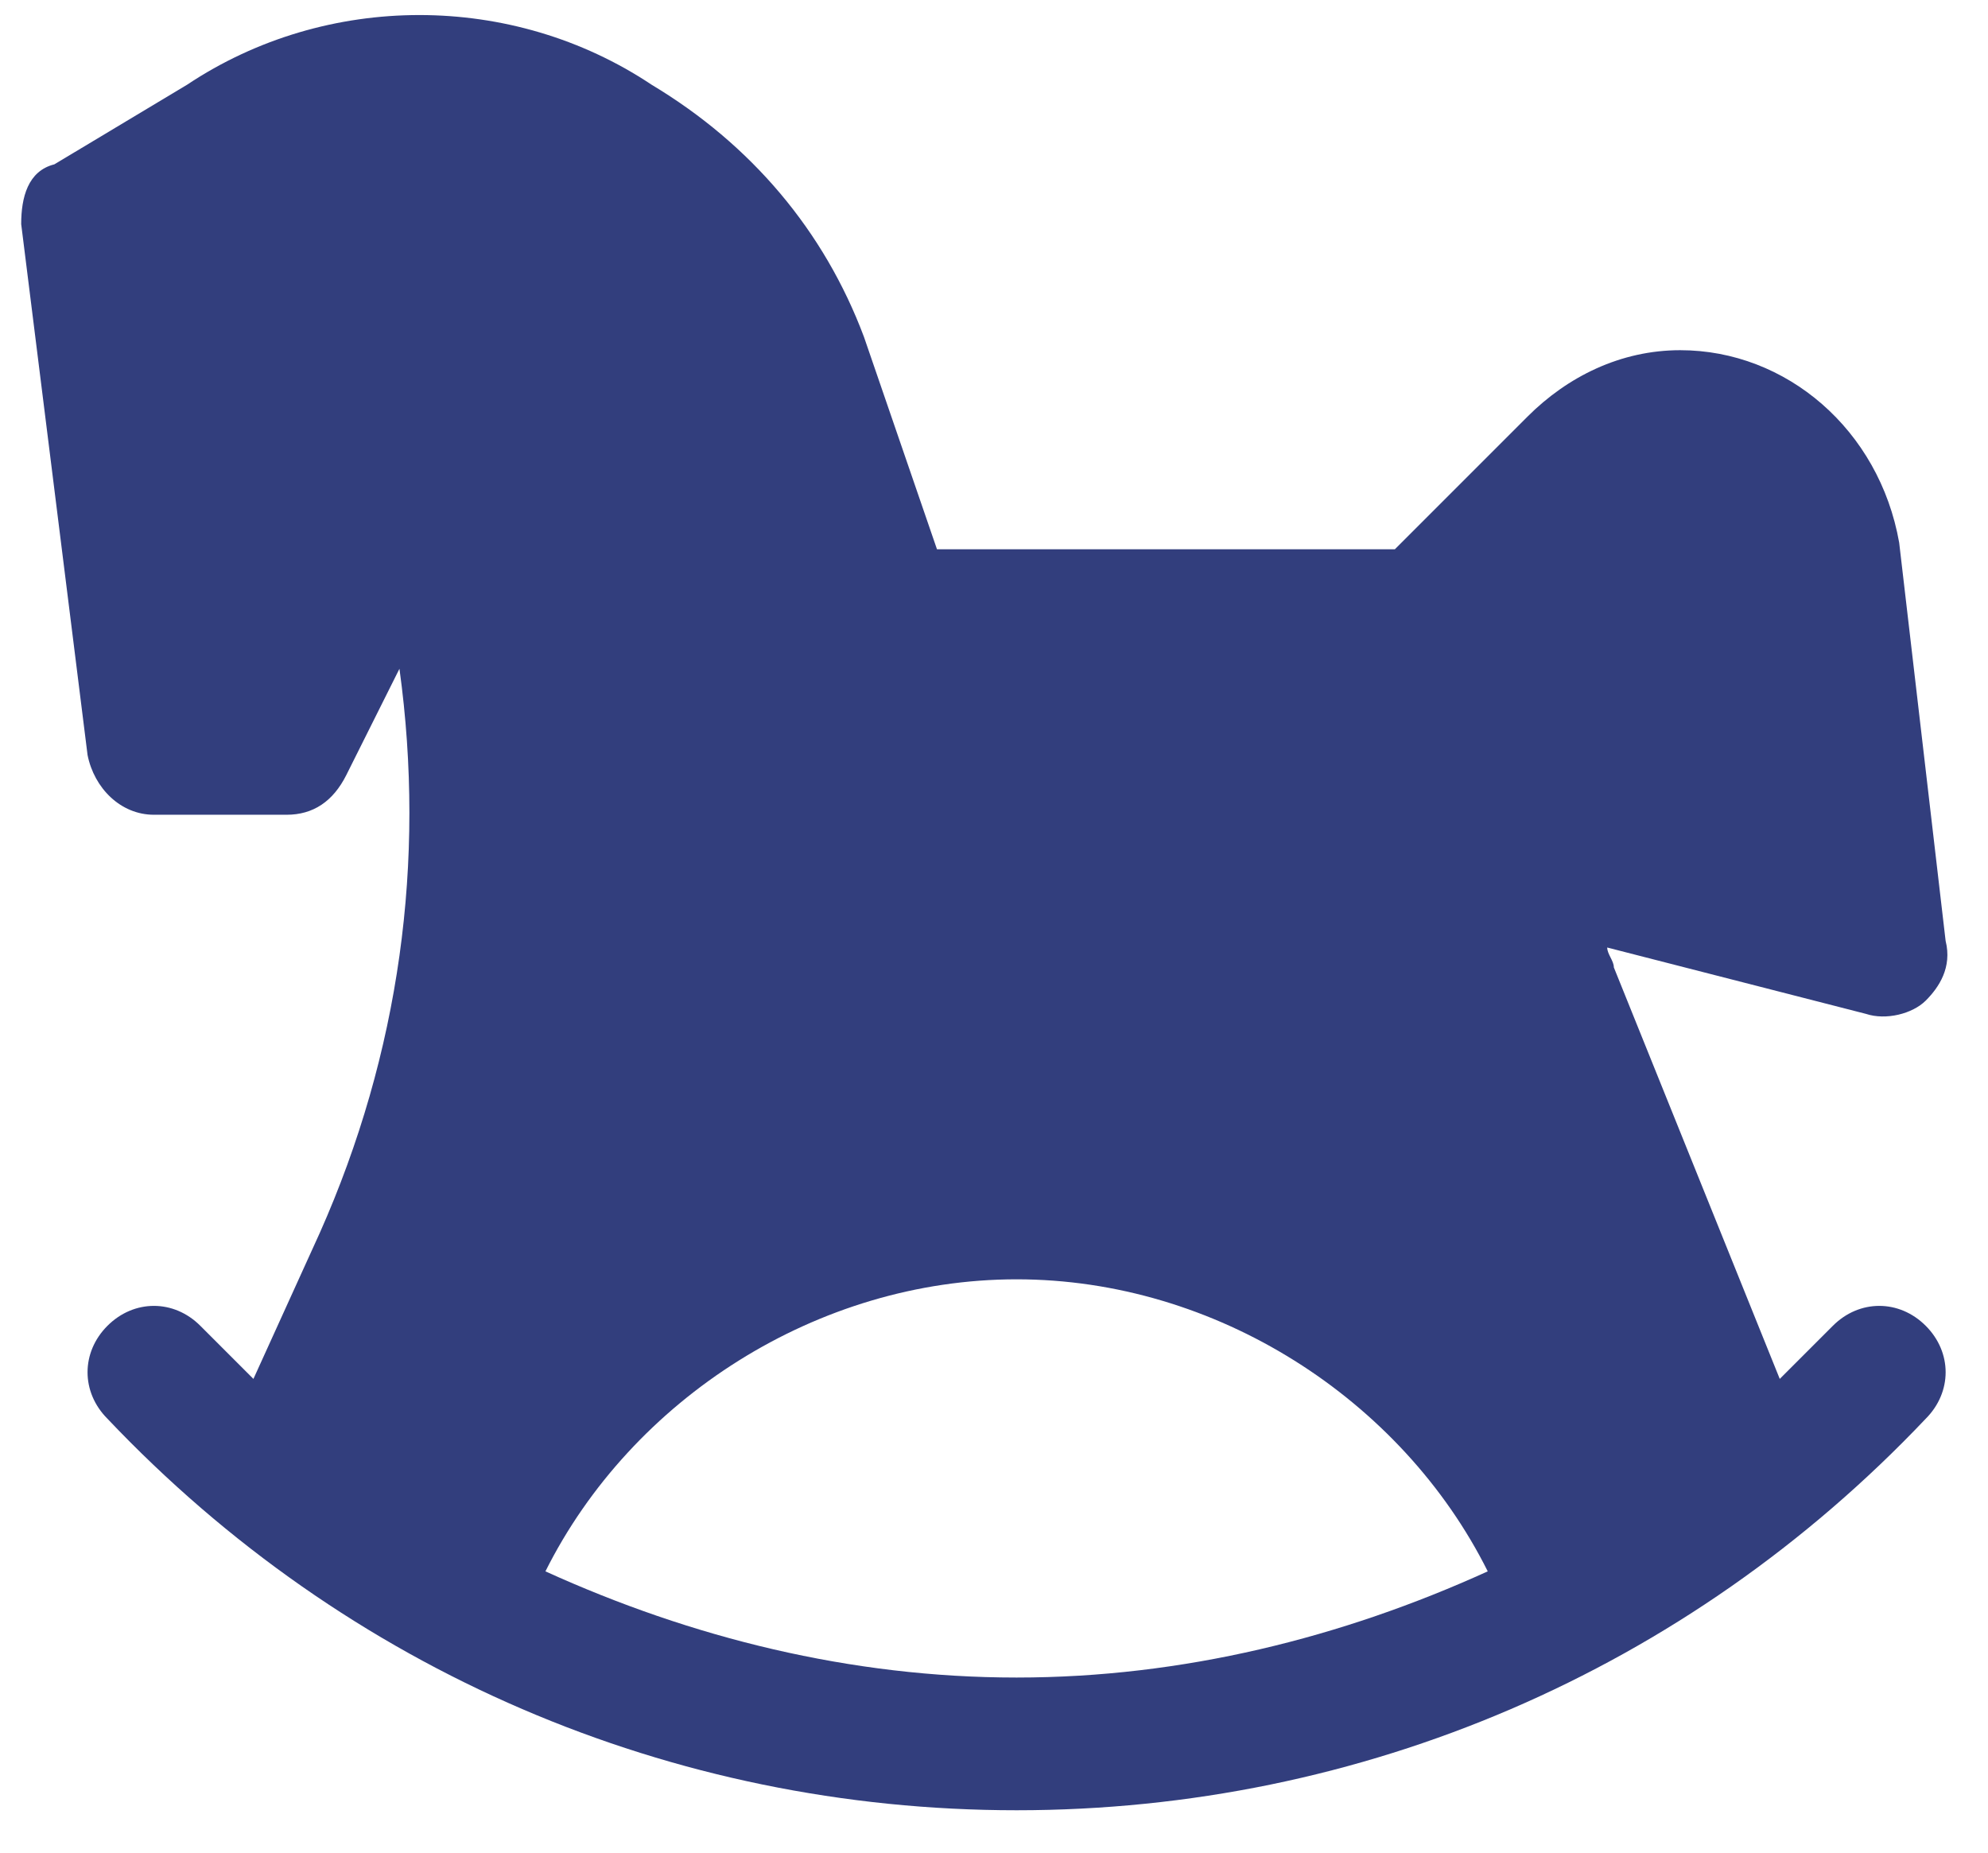 <svg width="44" height="41" viewBox="0 0 44 41" fill="none" xmlns="http://www.w3.org/2000/svg">
<path d="M42.622 29.341C42.034 28.753 41.153 28.753 40.566 29.341C40.125 29.781 39.831 30.075 39.391 30.516L35.719 21.409C35.719 21.262 35.572 21.116 35.572 20.969L41.3 22.438C41.741 22.584 42.328 22.437 42.622 22.144C42.916 21.85 43.209 21.409 43.062 20.822L42.034 12.009C41.594 9.512 39.538 7.75 37.188 7.75C35.866 7.75 34.691 8.337 33.809 9.219L30.872 12.156H20.738L19.122 7.456C18.241 5.106 16.625 3.197 14.422 1.875C11.338 -0.181 7.225 -0.181 4.141 1.875L1.203 3.637C0.616 3.784 0.469 4.372 0.469 4.959L1.938 16.709C2.084 17.444 2.672 18.031 3.406 18.031H6.344C6.931 18.031 7.372 17.737 7.666 17.15L8.841 14.8C9.428 19.059 8.841 23.319 7.078 27.284L5.609 30.516C5.316 30.222 4.875 29.781 4.434 29.341C3.847 28.753 2.966 28.753 2.378 29.341C1.791 29.928 1.791 30.809 2.378 31.397C7.666 36.978 14.863 40.062 22.5 40.062C30.137 40.062 37.334 36.978 42.622 31.397C43.209 30.809 43.209 29.928 42.622 29.341ZM12.072 34.775C13.981 30.956 18.094 28.312 22.5 28.312C26.906 28.312 31.019 30.956 32.928 34.775C29.697 36.244 26.172 37.125 22.5 37.125C18.828 37.125 15.303 36.244 12.072 34.775Z" fill="#323E7D"/>
</svg>
